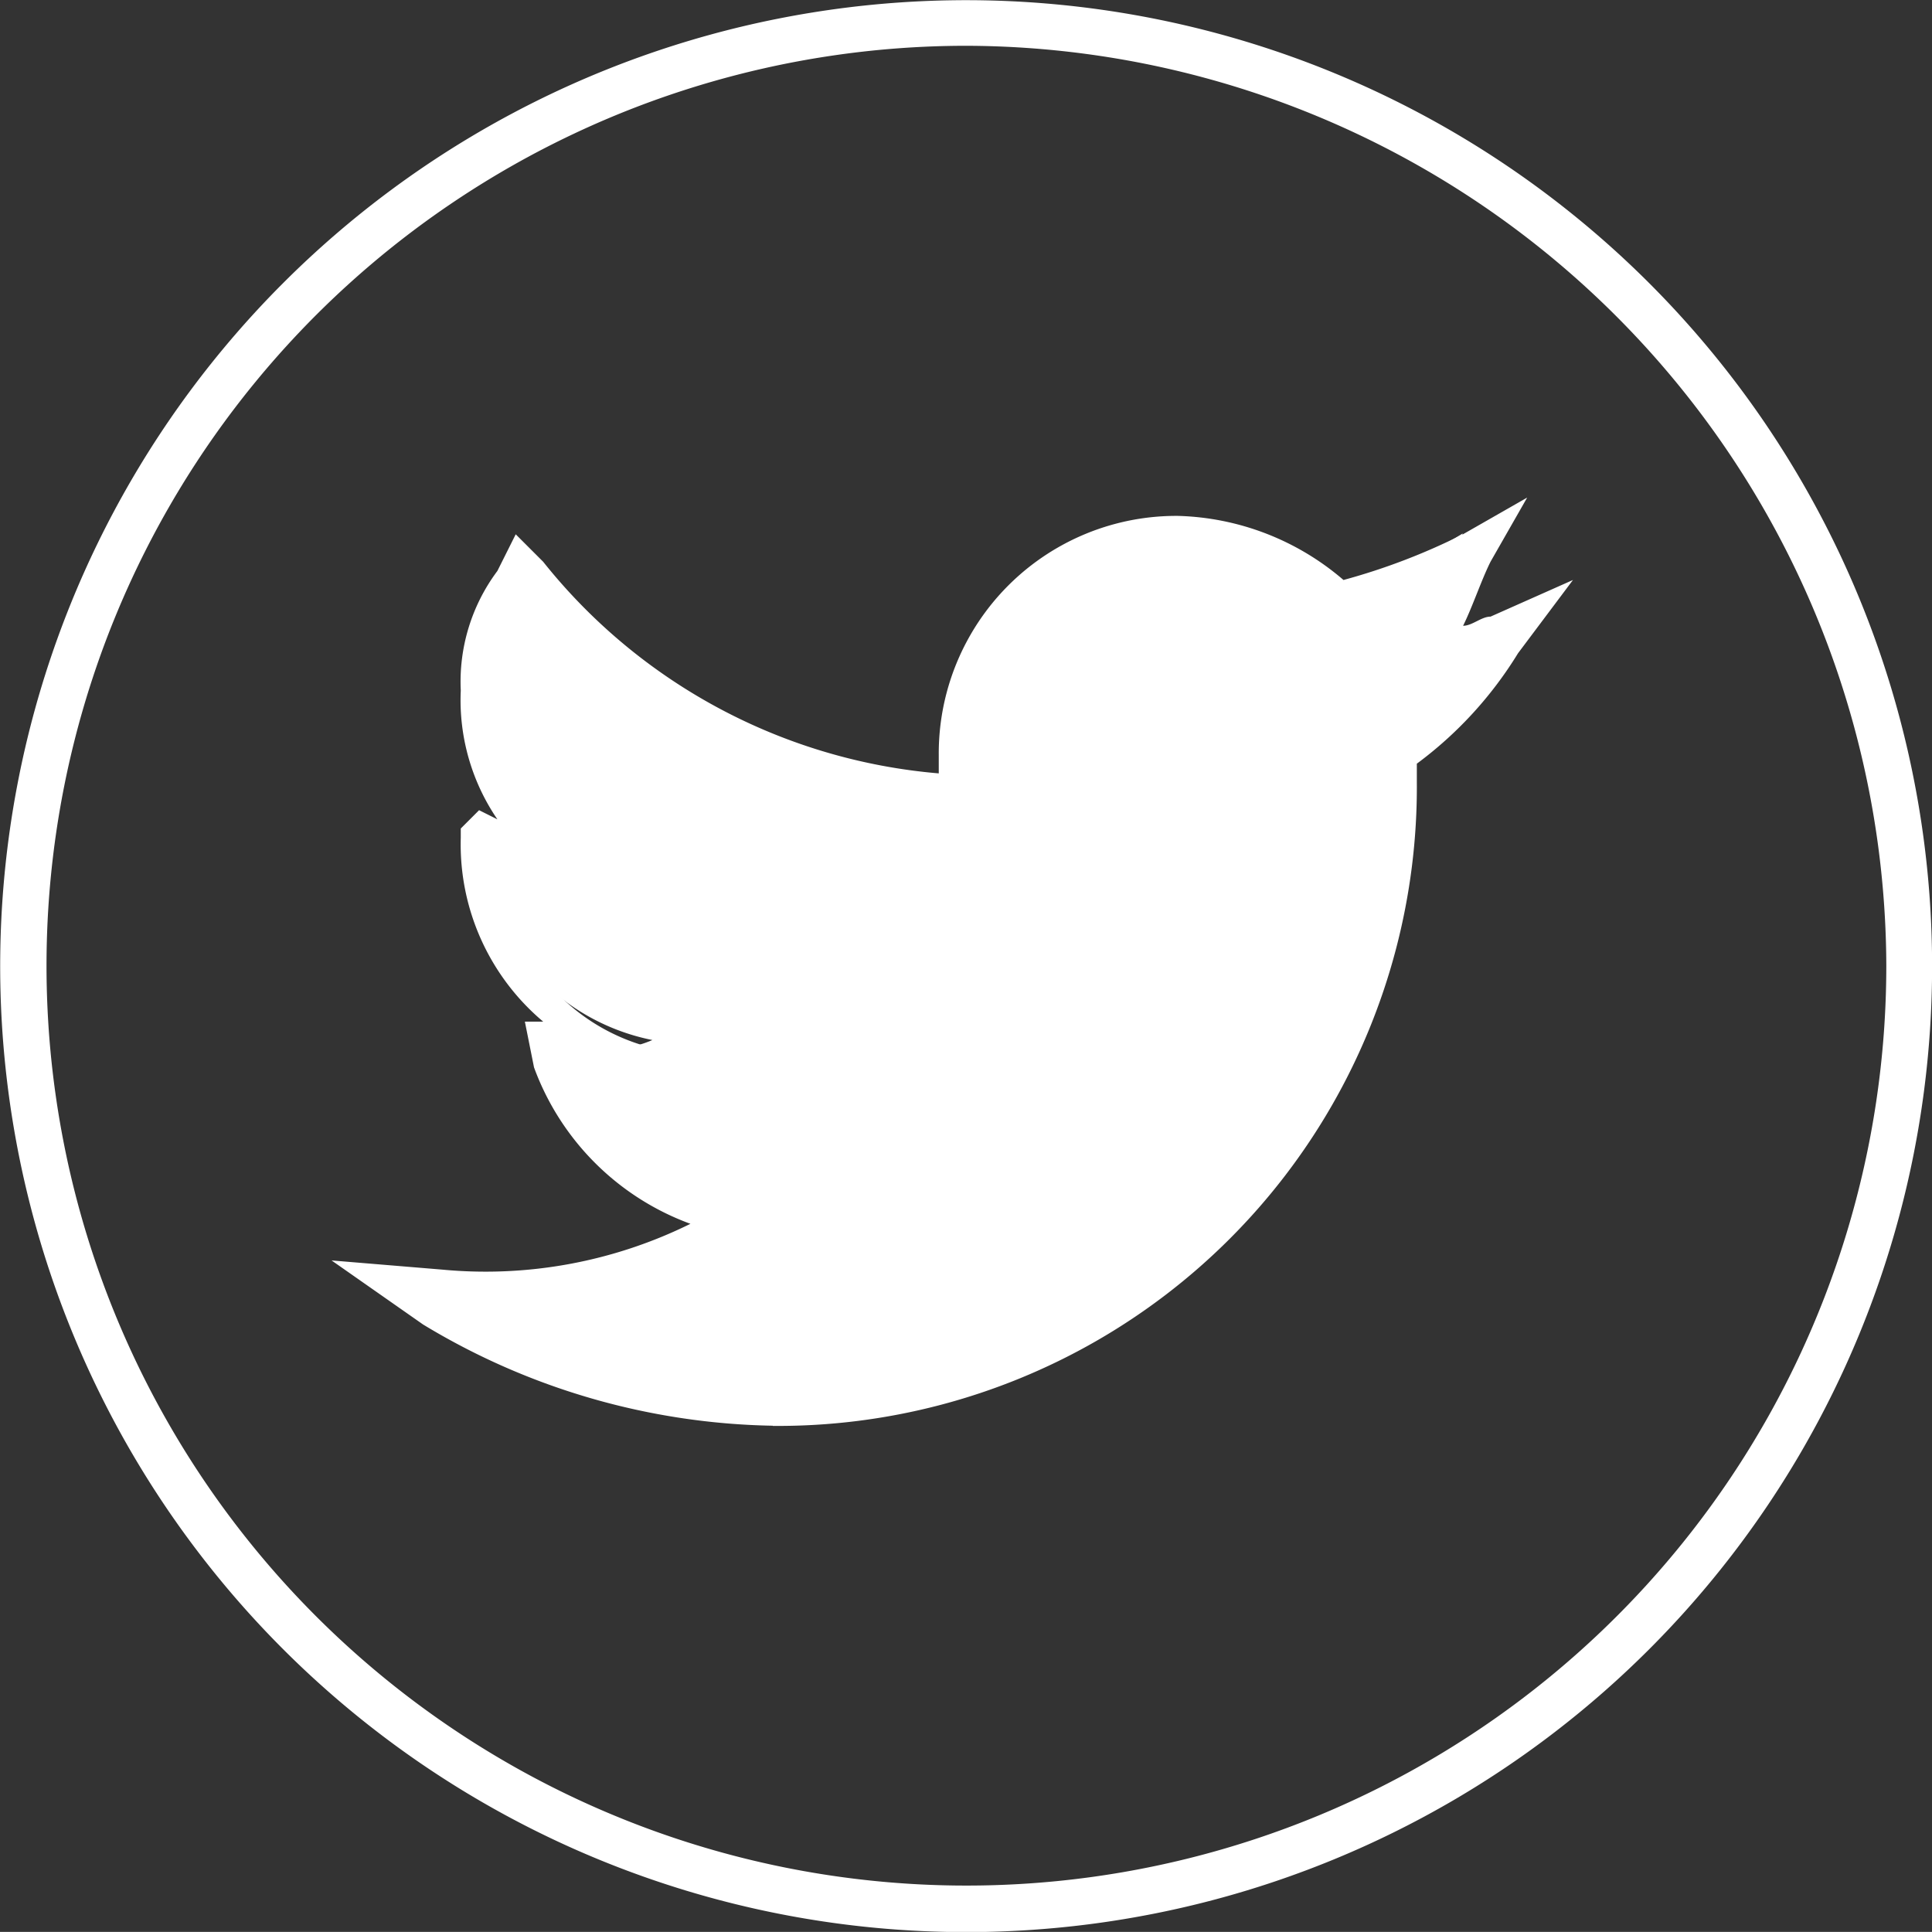 <svg xmlns="http://www.w3.org/2000/svg" viewBox="0 0 21.099 21.098">
    <rect x="0" y="0" width="21.099" height="21.098" fill="#333333" stroke="none"/>
    <defs>
        <style>
            .cls-1{fill:#fff}
        </style>
    </defs>
    <g id="Group_1834" data-name="Group 1834">
        <path id="Path_1431" d="M50.153 8.106a3.463 3.463 0 0 1-1.206 1.206v.3a6.713 6.713 0 0 1-6.731 6.731 6.409 6.409 0 0 1-3.616-1.104h.6a4.862 4.862 0 0 0 2.913-1 2.389 2.389 0 0 1-2.21-1.607h.4a1.274 1.274 0 0 0 .6-.1A2.365 2.365 0 0 1 39 10.215a2.025 2.025 0 0 0 1.105.3A2.415 2.415 0 0 1 39 8.507a2.675 2.675 0 0 1 .3-1.207 6.945 6.945 0 0 0 4.923 2.512c0-.2-.1-.3-.1-.5A2.415 2.415 0 0 1 48.245 7.6a4.736 4.736 0 0 0 1.507-.6 2.219 2.219 0 0 1-1 1.306 2.31 2.31 0 0 0 1.401-.2z" class="cls-1" data-name="Path 1431" transform="translate(-33.778 -1.174)"/>
        <path id="Path_1432" d="M44.349 22.3A10.549 10.549 0 1 1 54.9 11.749 10.547 10.547 0 0 1 44.349 22.3zm0-20.6A10.046 10.046 0 1 0 54.4 11.749 10.076 10.076 0 0 0 44.349 1.7zm-2.11 15.07a7.614 7.614 0 0 1-3.818-1.105l-1-.7 1.206.1a5.048 5.048 0 0 0 2.713-.5 2.871 2.871 0 0 1-1.708-1.708l-.1-.5h.2a2.529 2.529 0 0 1-.9-2.009v-.1l.2-.2.2.1a2.307 2.307 0 0 1-.4-1.407 2.019 2.019 0 0 1 .4-1.306l.2-.4.3.3a6.19 6.19 0 0 0 4.32 2.311v-.2a2.594 2.594 0 0 1 2.612-2.612 2.888 2.888 0 0 1 1.808.7 6.976 6.976 0 0 0 1.306-.5l.7-.4-.4.7c-.1.2-.2.5-.3.7.1 0 .2-.1.3-.1l.9-.4-.6.8a4.283 4.283 0 0 1-1.105 1.206v.2a6.977 6.977 0 0 1-7.034 7.032zm-2.512-1.105a7 7 0 0 0 2.512.5 6.4 6.4 0 0 0 6.43-6.43v-.5l.1-.1c.2-.1.3-.3.5-.4-.2 0-.3.1-.5.1l-1.407.2 1.206-.7a1 1 0 0 0 .5-.4 1.863 1.863 0 0 1-.7.2h-.2l-.1-.1a2.065 2.065 0 0 0-3.617 1.407.906.906 0 0 0 .1.5l.1.4h-.4a7.431 7.431 0 0 1-4.822-2.21 1.49 1.49 0 0 0-.1.7 1.974 1.974 0 0 0 .9 1.708l.8.6h-1c-.2 0-.5-.1-.7-.1a2.181 2.181 0 0 0 1.607 1.607l1.206.2-1.105.1a1.49 1.49 0 0 1-.7.1 2.072 2.072 0 0 0 1.708 1h.8l-.6.5a4.743 4.743 0 0 1-2.518 1.12z" class="cls-1" data-name="Path 1432" transform="translate(-33.8 -1.2)"/>
    </g>
</svg>

